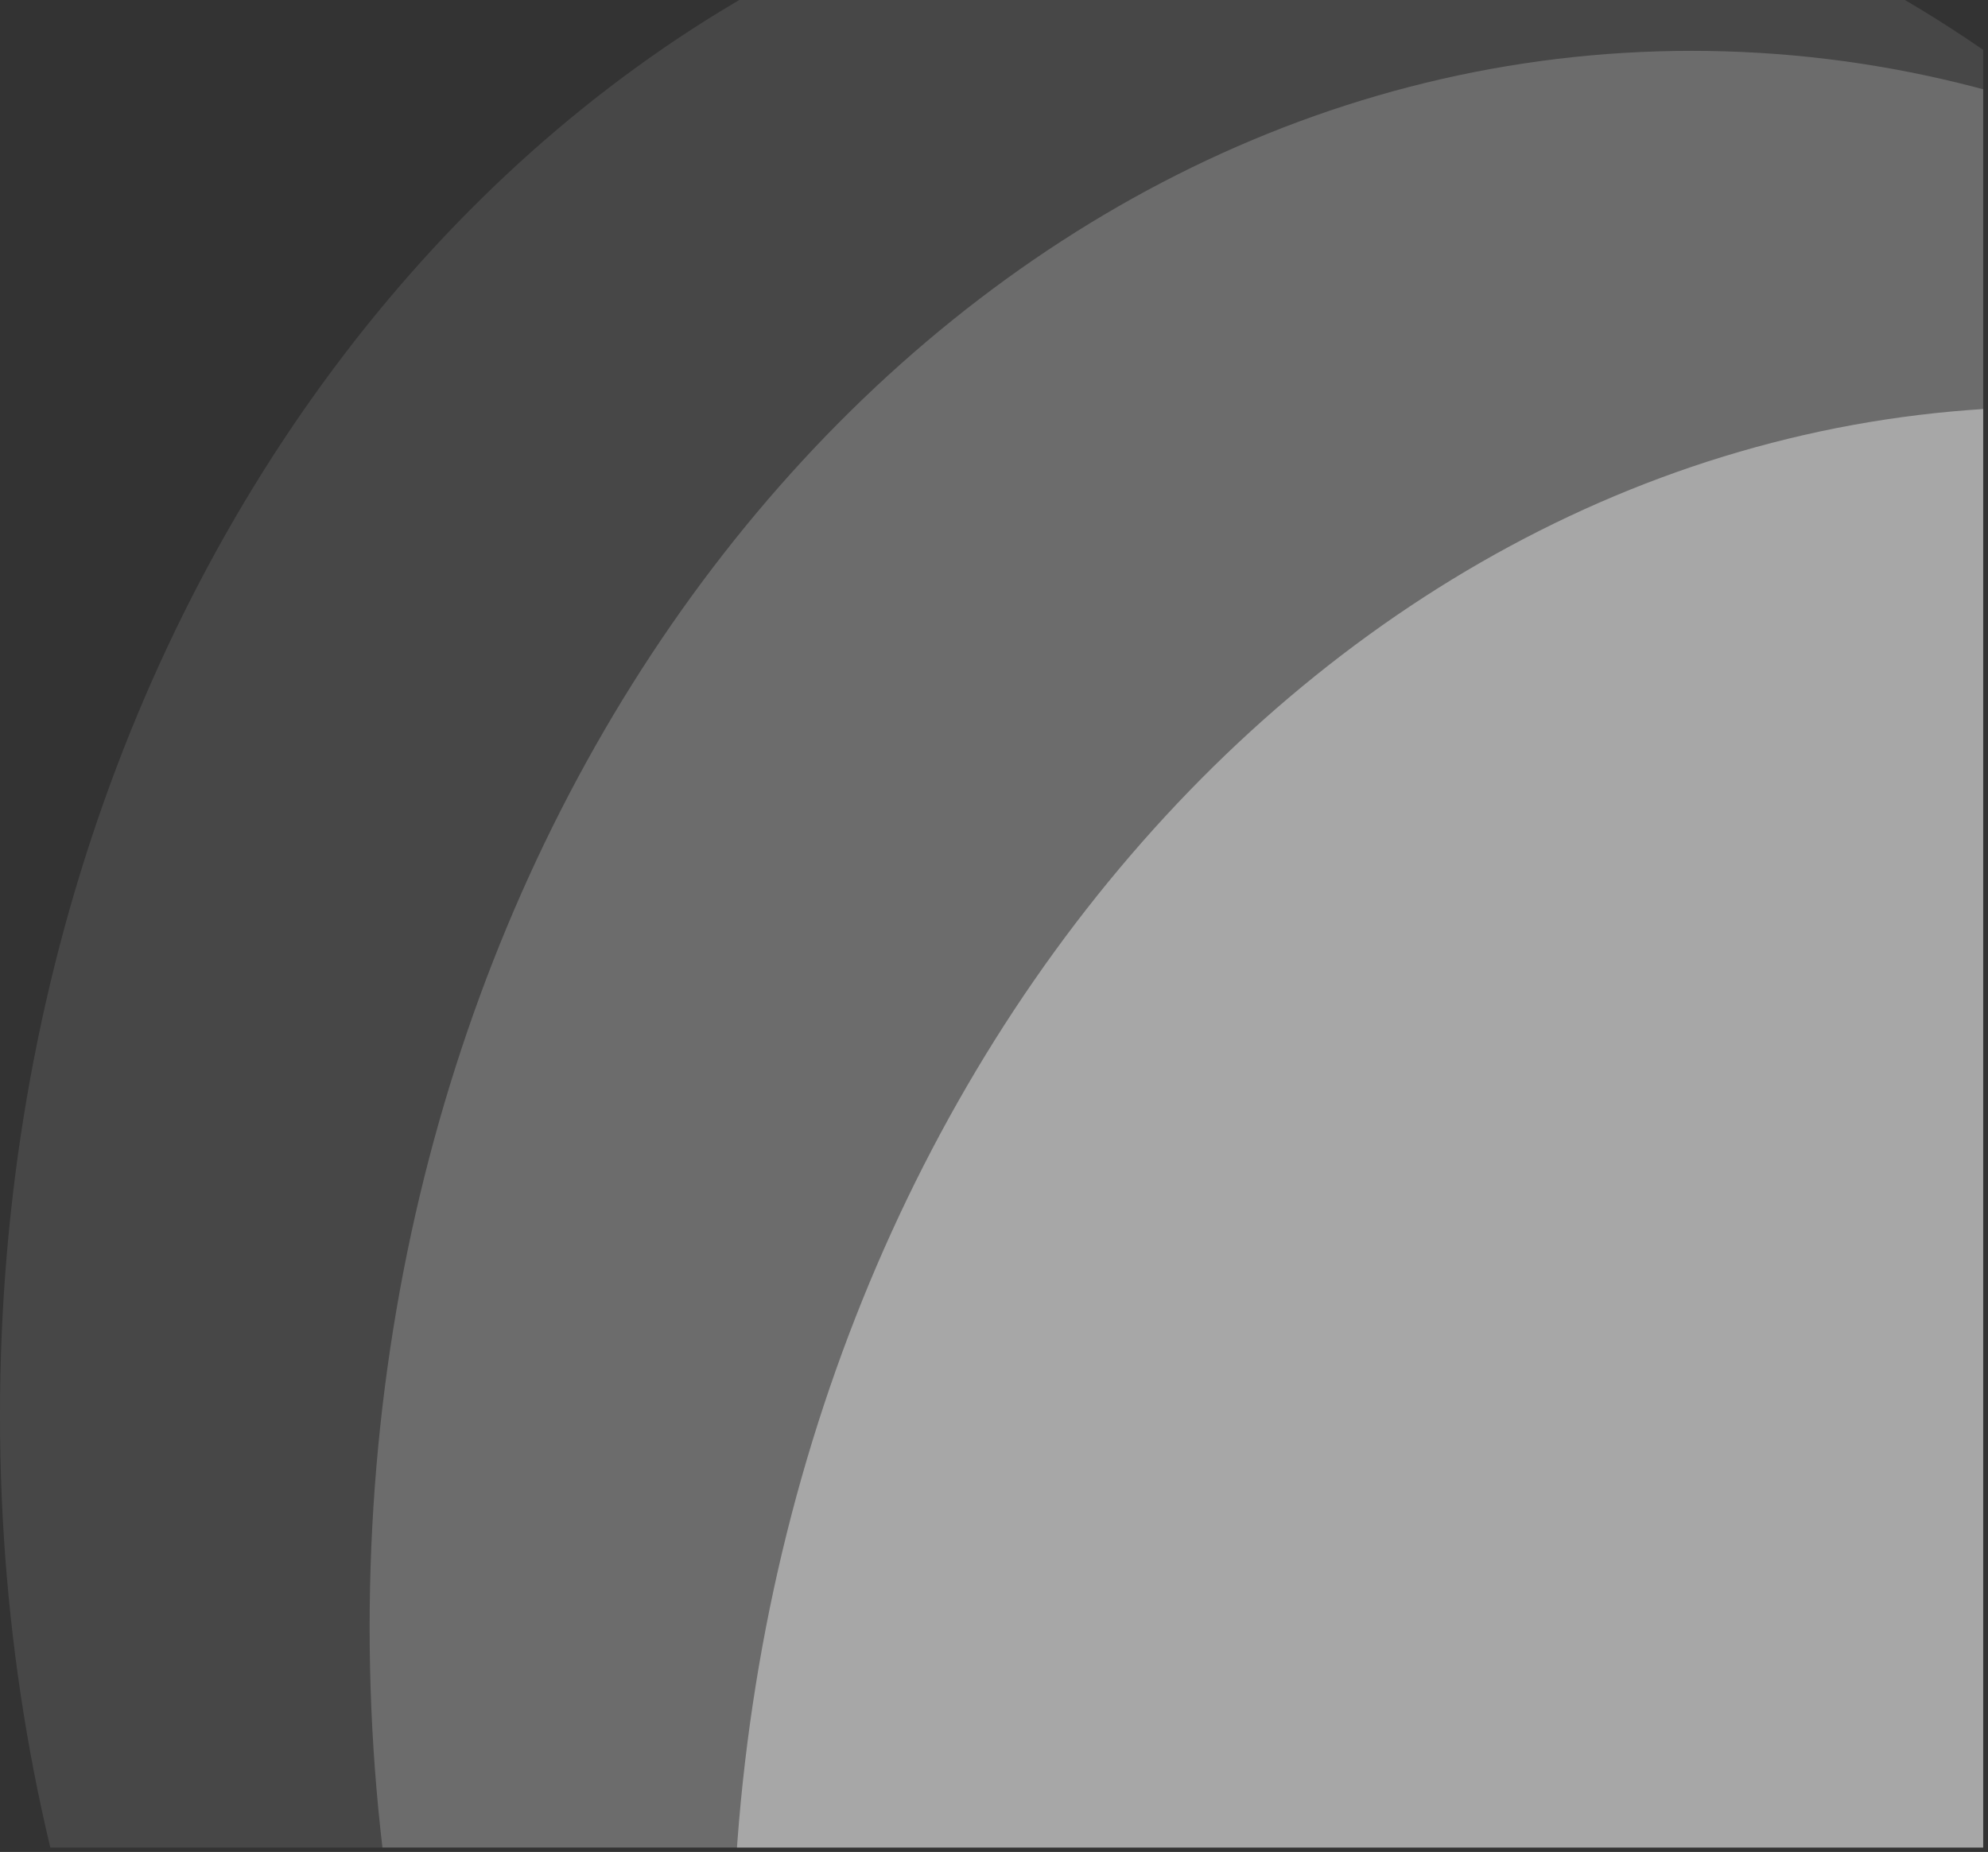 <svg width="190" height="177" viewBox="0 0 190 177" fill="none" xmlns="http://www.w3.org/2000/svg">
<rect x="0" y="0" width="190" height="177" fill="#333333" stroke="none"/>
<g clip-path="url(#clip0_1166_9261)">
<path d="M126.359 285.93C196.146 285.93 252.719 218.477 252.719 135.27C252.719 52.063 196.146 -15.39 126.359 -15.39C56.572 -15.39 -0.001 52.063 -0.001 135.27C-0.001 218.477 56.572 285.93 126.359 285.93Z" fill="white" fill-opacity="0.1"/>
<path d="M161.686 306.18C231.473 306.18 288.046 238.727 288.046 155.52C288.046 72.313 231.473 4.86 161.686 4.86C91.9 4.86 35.326 72.313 35.326 155.52C35.326 238.727 91.9 306.18 161.686 306.18Z" fill="white" fill-opacity="0.2"/>
<path d="M196.333 340.2C266.119 340.2 322.693 272.747 322.693 189.54C322.693 106.333 266.119 38.88 196.333 38.88C126.546 38.88 69.973 106.333 69.973 189.54C69.973 272.747 126.546 340.2 196.333 340.2Z" fill="white" fill-opacity="0.4"/>
</g>
<defs>
<clipPath id="clip0_1166_9261">
<rect width="189.54" height="176.58" fill="white"/>
</clipPath>
</defs>
</svg>

